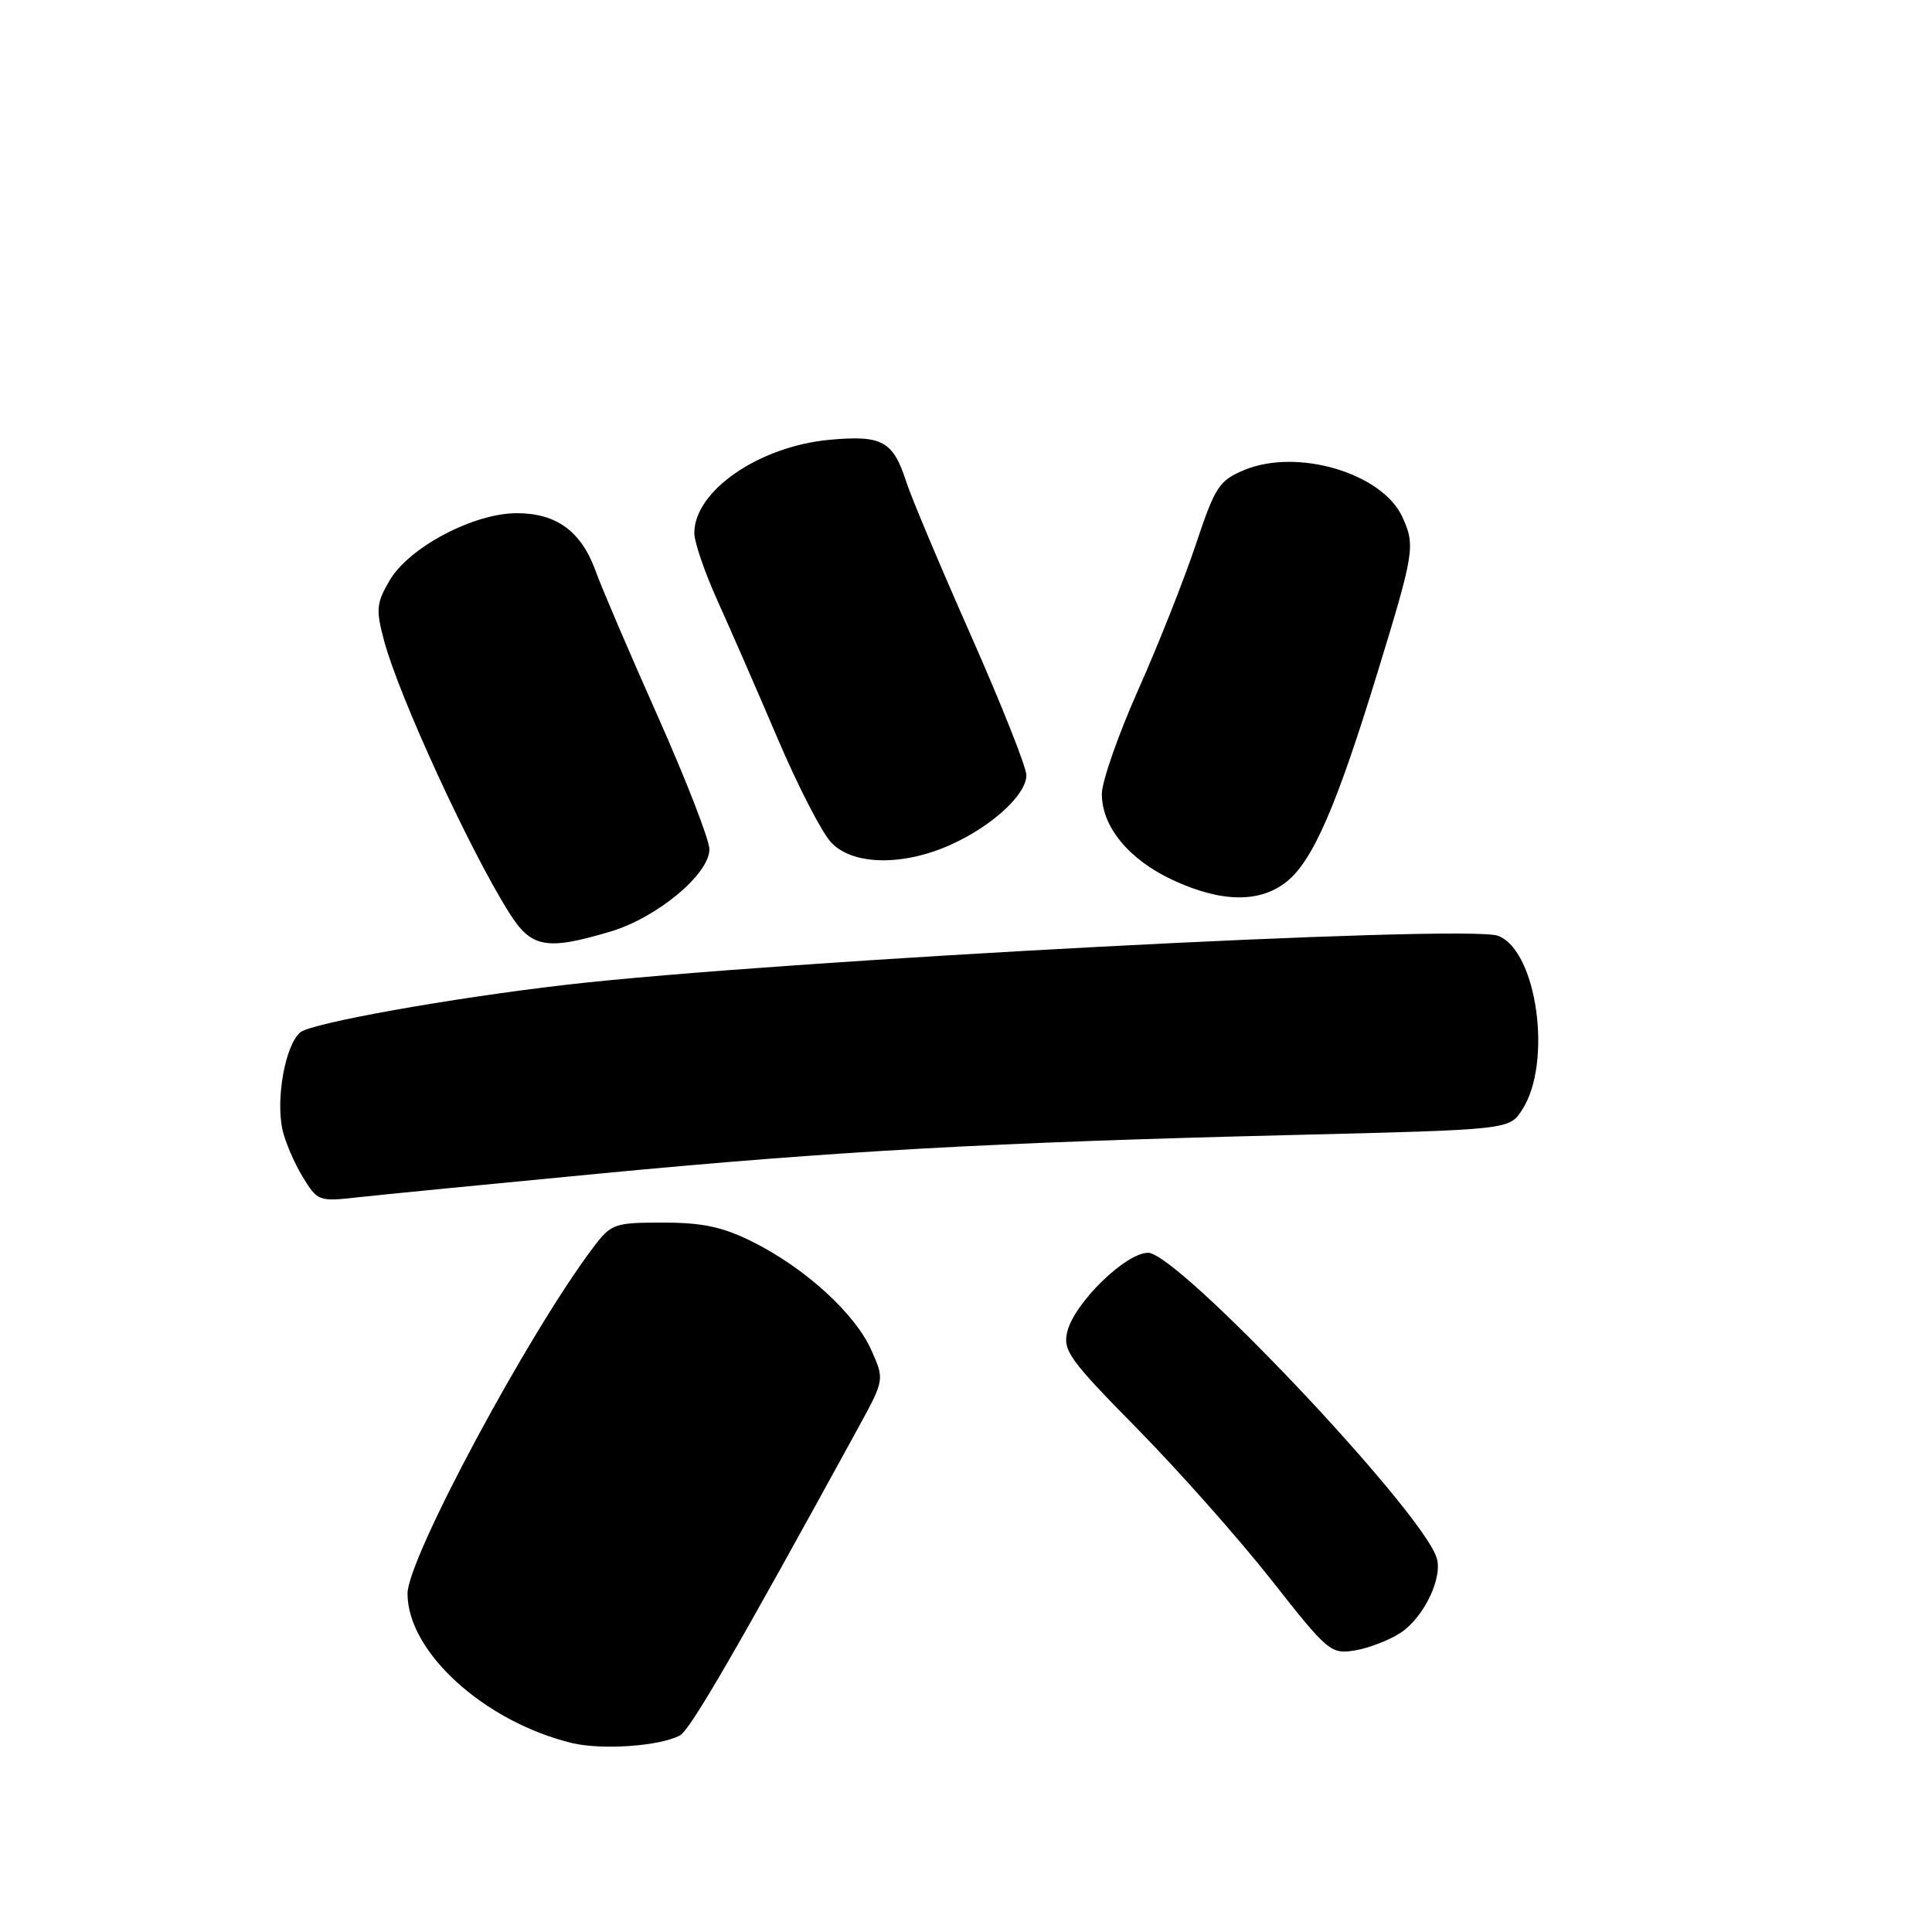 <?xml version="1.0" encoding="UTF-8" standalone="no"?>
<!DOCTYPE svg PUBLIC "-//W3C//DTD SVG 1.1//EN" "http://www.w3.org/Graphics/SVG/1.1/DTD/svg11.dtd" >
<svg xmlns="http://www.w3.org/2000/svg" xmlns:xlink="http://www.w3.org/1999/xlink" version="1.1" viewBox="0 0 256 256">
 <g >
 <path fill="currentColor"
d=" M 90.10 229.95 C 91.46 229.22 97.74 218.38 113.74 189.15 C 117.21 182.80 117.21 182.80 115.42 178.82 C 113.25 174.00 106.63 167.99 99.71 164.54 C 95.76 162.57 93.08 162.00 87.85 162.00 C 81.41 162.00 80.99 162.15 78.64 165.25 C 70.04 176.61 54.00 206.50 54.00 211.16 C 54.00 218.88 64.13 228.10 75.73 230.95 C 79.71 231.92 87.41 231.39 90.10 229.95 Z  M 185.56 216.37 C 188.71 214.30 191.27 208.92 190.33 206.31 C 187.96 199.69 156.03 165.99 152.13 166.00 C 149.17 166.00 142.39 172.61 141.43 176.42 C 140.80 178.94 141.65 180.13 150.73 189.35 C 156.22 194.93 164.20 203.94 168.47 209.36 C 175.94 218.87 176.34 219.21 179.53 218.69 C 181.35 218.39 184.06 217.35 185.56 216.37 Z  M 79.50 155.50 C 110.71 152.52 131.44 151.37 171.37 150.39 C 199.97 149.69 199.97 149.69 201.67 147.09 C 205.74 140.89 203.69 125.97 198.50 124.00 C 194.43 122.45 103.00 127.26 75.00 130.49 C 59.70 132.26 41.26 135.56 39.79 136.79 C 37.81 138.46 36.52 145.53 37.43 149.70 C 37.78 151.28 38.98 154.08 40.09 155.91 C 42.06 159.16 42.26 159.23 47.31 158.66 C 50.16 158.34 64.65 156.92 79.50 155.50 Z  M 80.88 123.44 C 87.04 121.61 94.00 115.83 94.00 112.53 C 94.00 111.30 90.92 103.36 87.15 94.89 C 83.38 86.43 79.67 77.76 78.91 75.63 C 77.02 70.41 73.74 68.00 68.48 68.00 C 62.75 68.00 54.18 72.53 51.62 76.92 C 49.87 79.91 49.79 80.76 50.89 84.89 C 52.86 92.26 62.24 112.67 67.49 120.98 C 70.40 125.60 72.39 125.97 80.88 123.44 Z  M 170.43 116.87 C 173.94 114.12 177.09 106.88 182.56 89.01 C 187.41 73.18 187.55 72.30 185.83 68.52 C 183.17 62.69 171.90 59.34 164.85 62.29 C 161.53 63.68 161.00 64.50 158.45 72.15 C 156.92 76.74 153.50 85.39 150.84 91.36 C 148.18 97.33 146.00 103.56 146.00 105.21 C 146.00 109.55 149.58 113.90 155.40 116.61 C 161.80 119.58 166.87 119.67 170.43 116.87 Z  M 126.00 111.92 C 131.50 109.43 136.00 105.29 136.00 102.71 C 136.00 101.66 132.68 93.31 128.63 84.15 C 124.57 74.99 120.73 65.85 120.08 63.83 C 118.34 58.44 116.89 57.64 109.98 58.27 C 100.60 59.12 92.00 65.03 92.00 70.63 C 92.00 71.83 93.39 75.89 95.10 79.66 C 96.80 83.42 100.38 91.62 103.05 97.88 C 105.72 104.15 108.90 110.33 110.13 111.63 C 112.98 114.67 119.65 114.79 126.00 111.92 Z "/>
</g>
</svg>